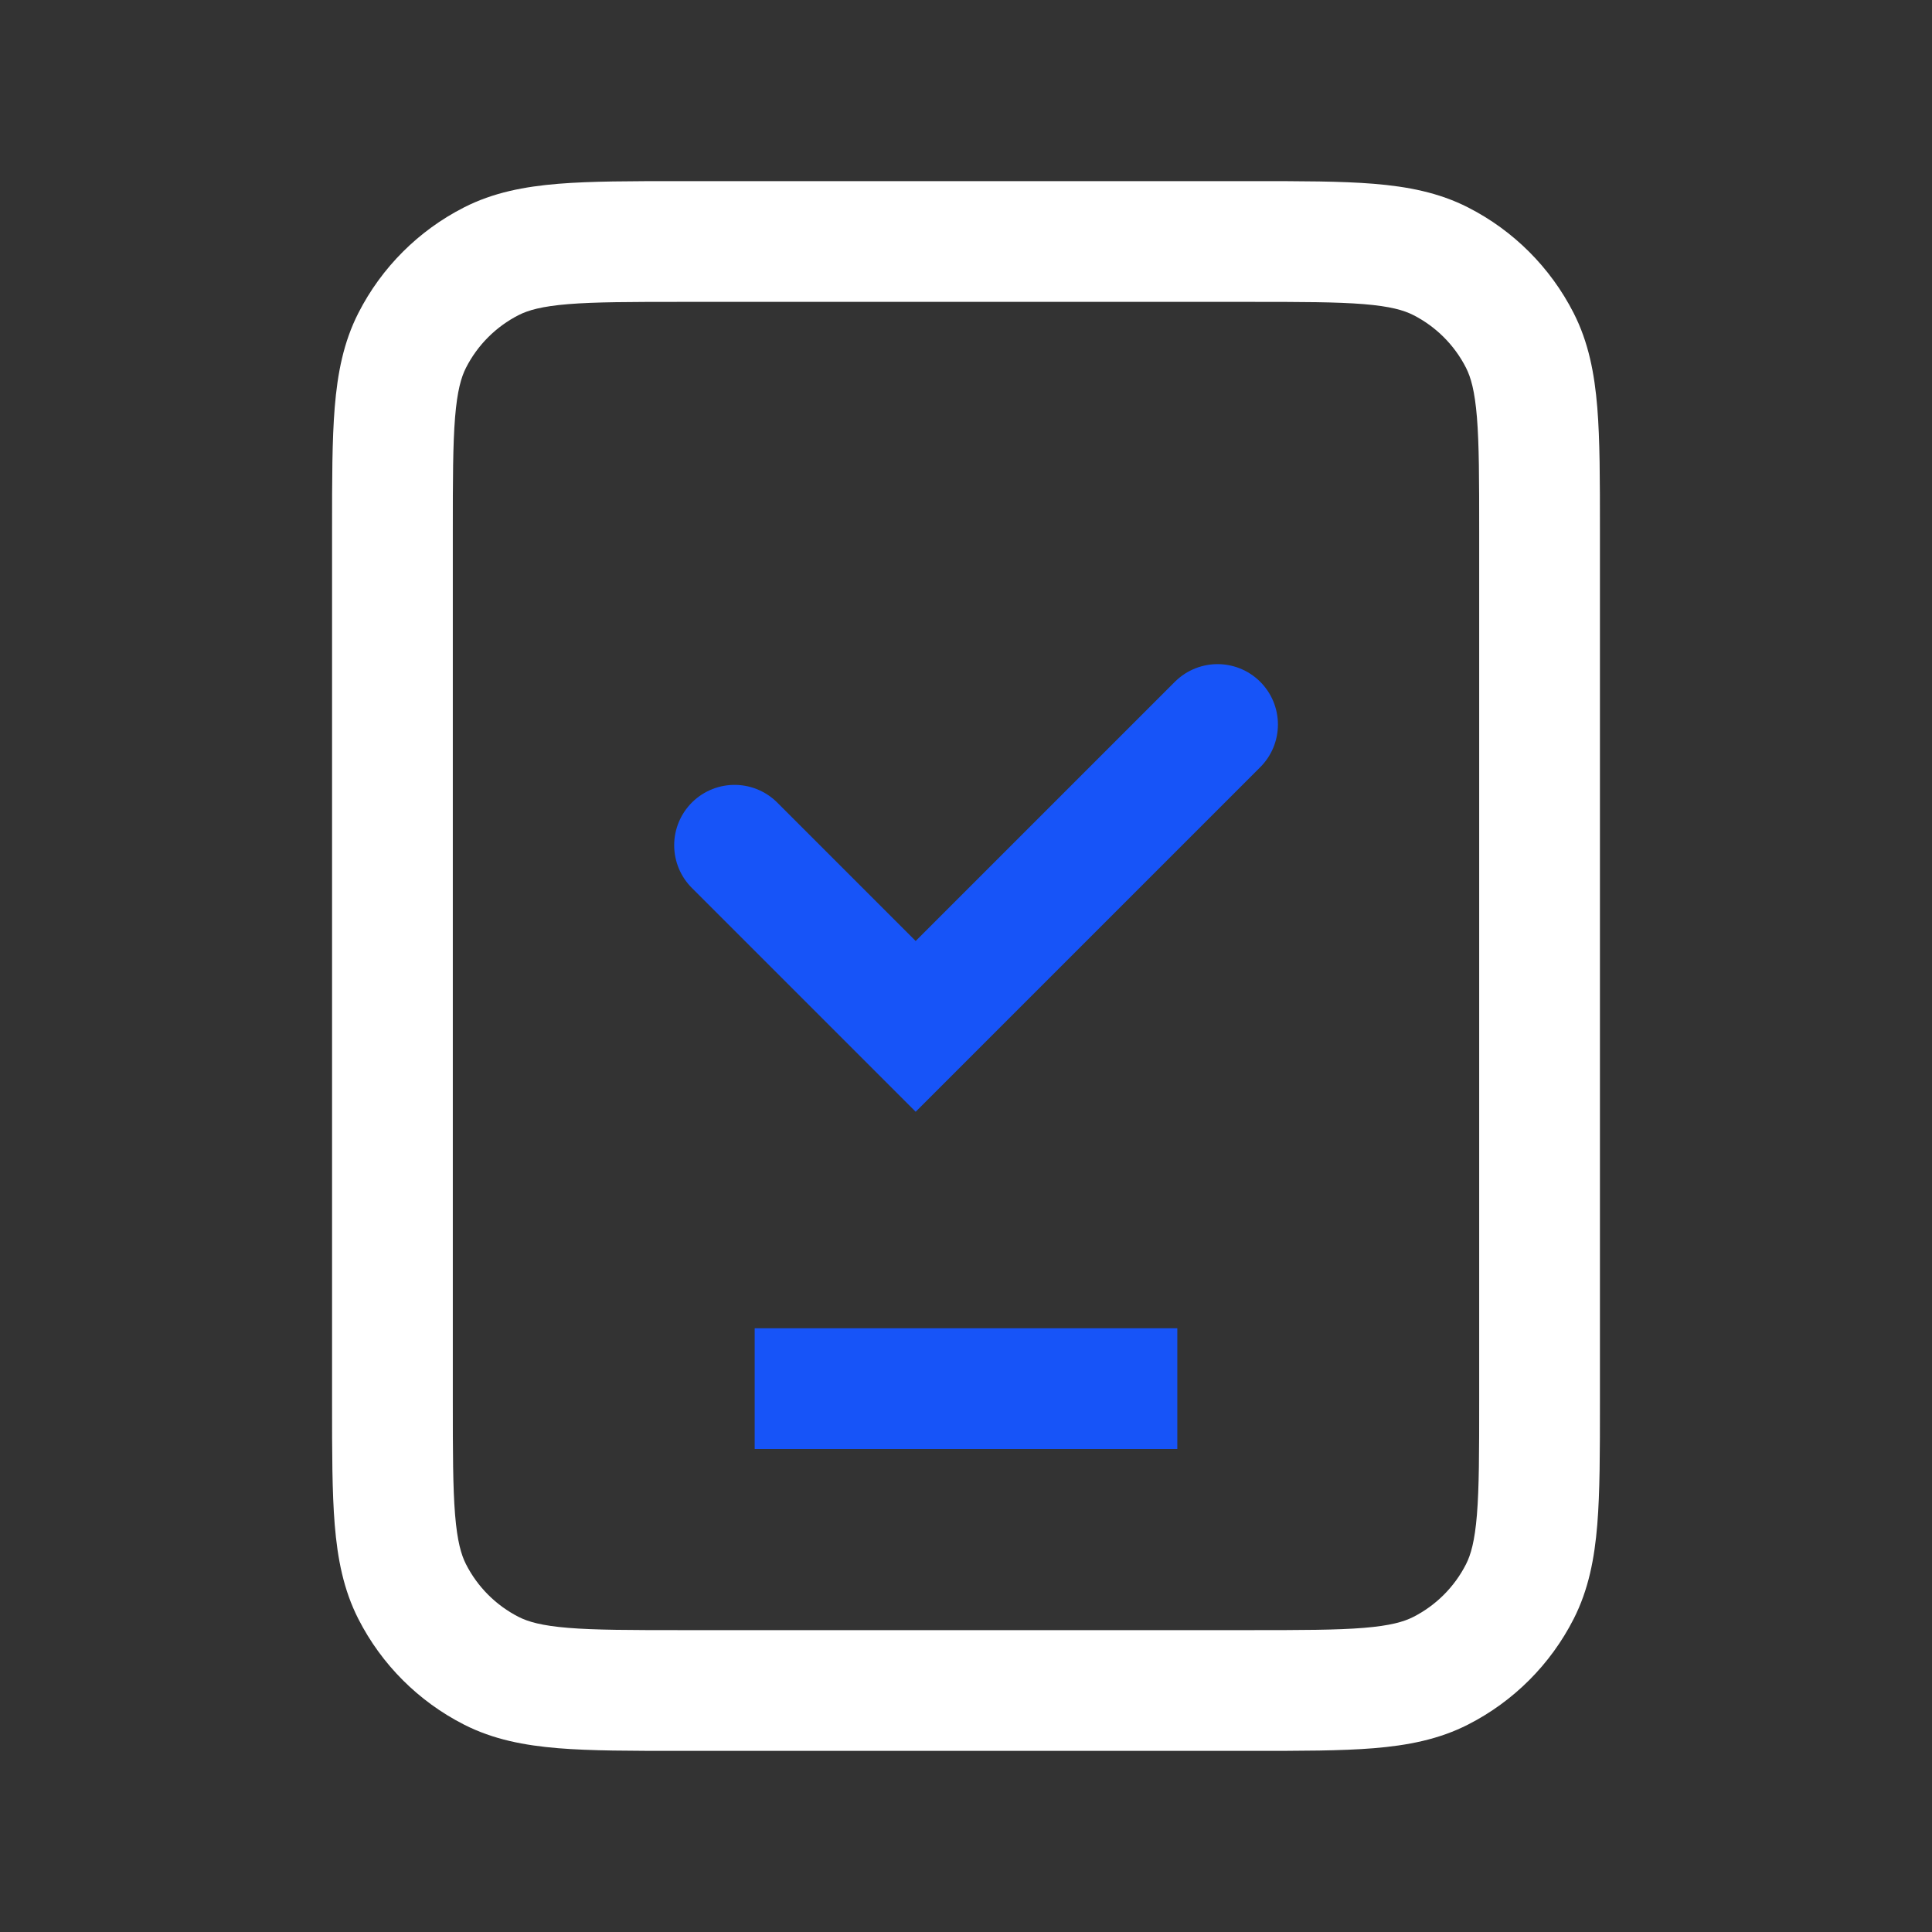 <svg xmlns="http://www.w3.org/2000/svg" width="64" height="64" viewBox="0 0 64 64" fill="none">
  <rect x="0" y="0" width="64" height="64" fill="#333333" stroke="none"/>
  <path fill-rule="evenodd" clip-rule="evenodd"
    d="M22.517 6L22.6 6H41.4L41.483 6C43.093 6 44.421 6 45.504 6.088C46.628 6.18 47.661 6.377 48.632 6.872C50.137 7.639 51.361 8.863 52.128 10.368C52.623 11.339 52.82 12.372 52.912 13.496C53 14.579 53 15.907 53 17.517V17.6V46.4V46.483C53 48.093 53 49.421 52.912 50.504C52.82 51.628 52.623 52.661 52.128 53.632C51.361 55.137 50.137 56.361 48.632 57.128C47.661 57.623 46.628 57.82 45.504 57.912C44.421 58 43.093 58 41.483 58H41.4H22.6H22.517C20.907 58 19.579 58 18.496 57.912C17.372 57.82 16.339 57.623 15.368 57.128C13.863 56.361 12.639 55.137 11.872 53.632C11.377 52.661 11.18 51.628 11.088 50.504C11 49.421 11 48.093 11 46.483L11 46.4V17.6L11 17.517C11 15.908 11 14.579 11.088 13.496C11.18 12.372 11.377 11.339 11.872 10.368C12.639 8.863 13.863 7.639 15.368 6.872C16.339 6.377 17.372 6.18 18.496 6.088C19.579 6 20.907 6 22.517 6ZM18.822 10.075C17.945 10.147 17.497 10.277 17.184 10.436C16.431 10.819 15.819 11.431 15.436 12.184C15.277 12.497 15.147 12.945 15.075 13.822C15.002 14.722 15 15.887 15 17.6V46.4C15 48.113 15.002 49.278 15.075 50.178C15.147 51.055 15.277 51.503 15.436 51.816C15.819 52.569 16.431 53.181 17.184 53.564C17.497 53.723 17.945 53.853 18.822 53.925C19.722 53.998 20.887 54 22.6 54H41.4C43.113 54 44.278 53.998 45.178 53.925C46.055 53.853 46.503 53.723 46.816 53.564C47.569 53.181 48.181 52.569 48.564 51.816C48.723 51.503 48.853 51.055 48.925 50.178C48.998 49.278 49 48.113 49 46.4V17.6C49 15.887 48.998 14.722 48.925 13.822C48.853 12.945 48.723 12.497 48.564 12.184C48.181 11.431 47.569 10.819 46.816 10.436C46.503 10.277 46.055 10.147 45.178 10.075C44.278 10.002 43.113 10 41.4 10H22.6C20.887 10 19.722 10.002 18.822 10.075Z"
    fill="white" />
  <line x1="25" y1="46" x2="39" y2="46" stroke="#1754F8" stroke-width="4" />
  <path d="M24.333 28L30.333 34L40.333 24" stroke="#1754F8" stroke-width="4" stroke-linecap="round" />
</svg>